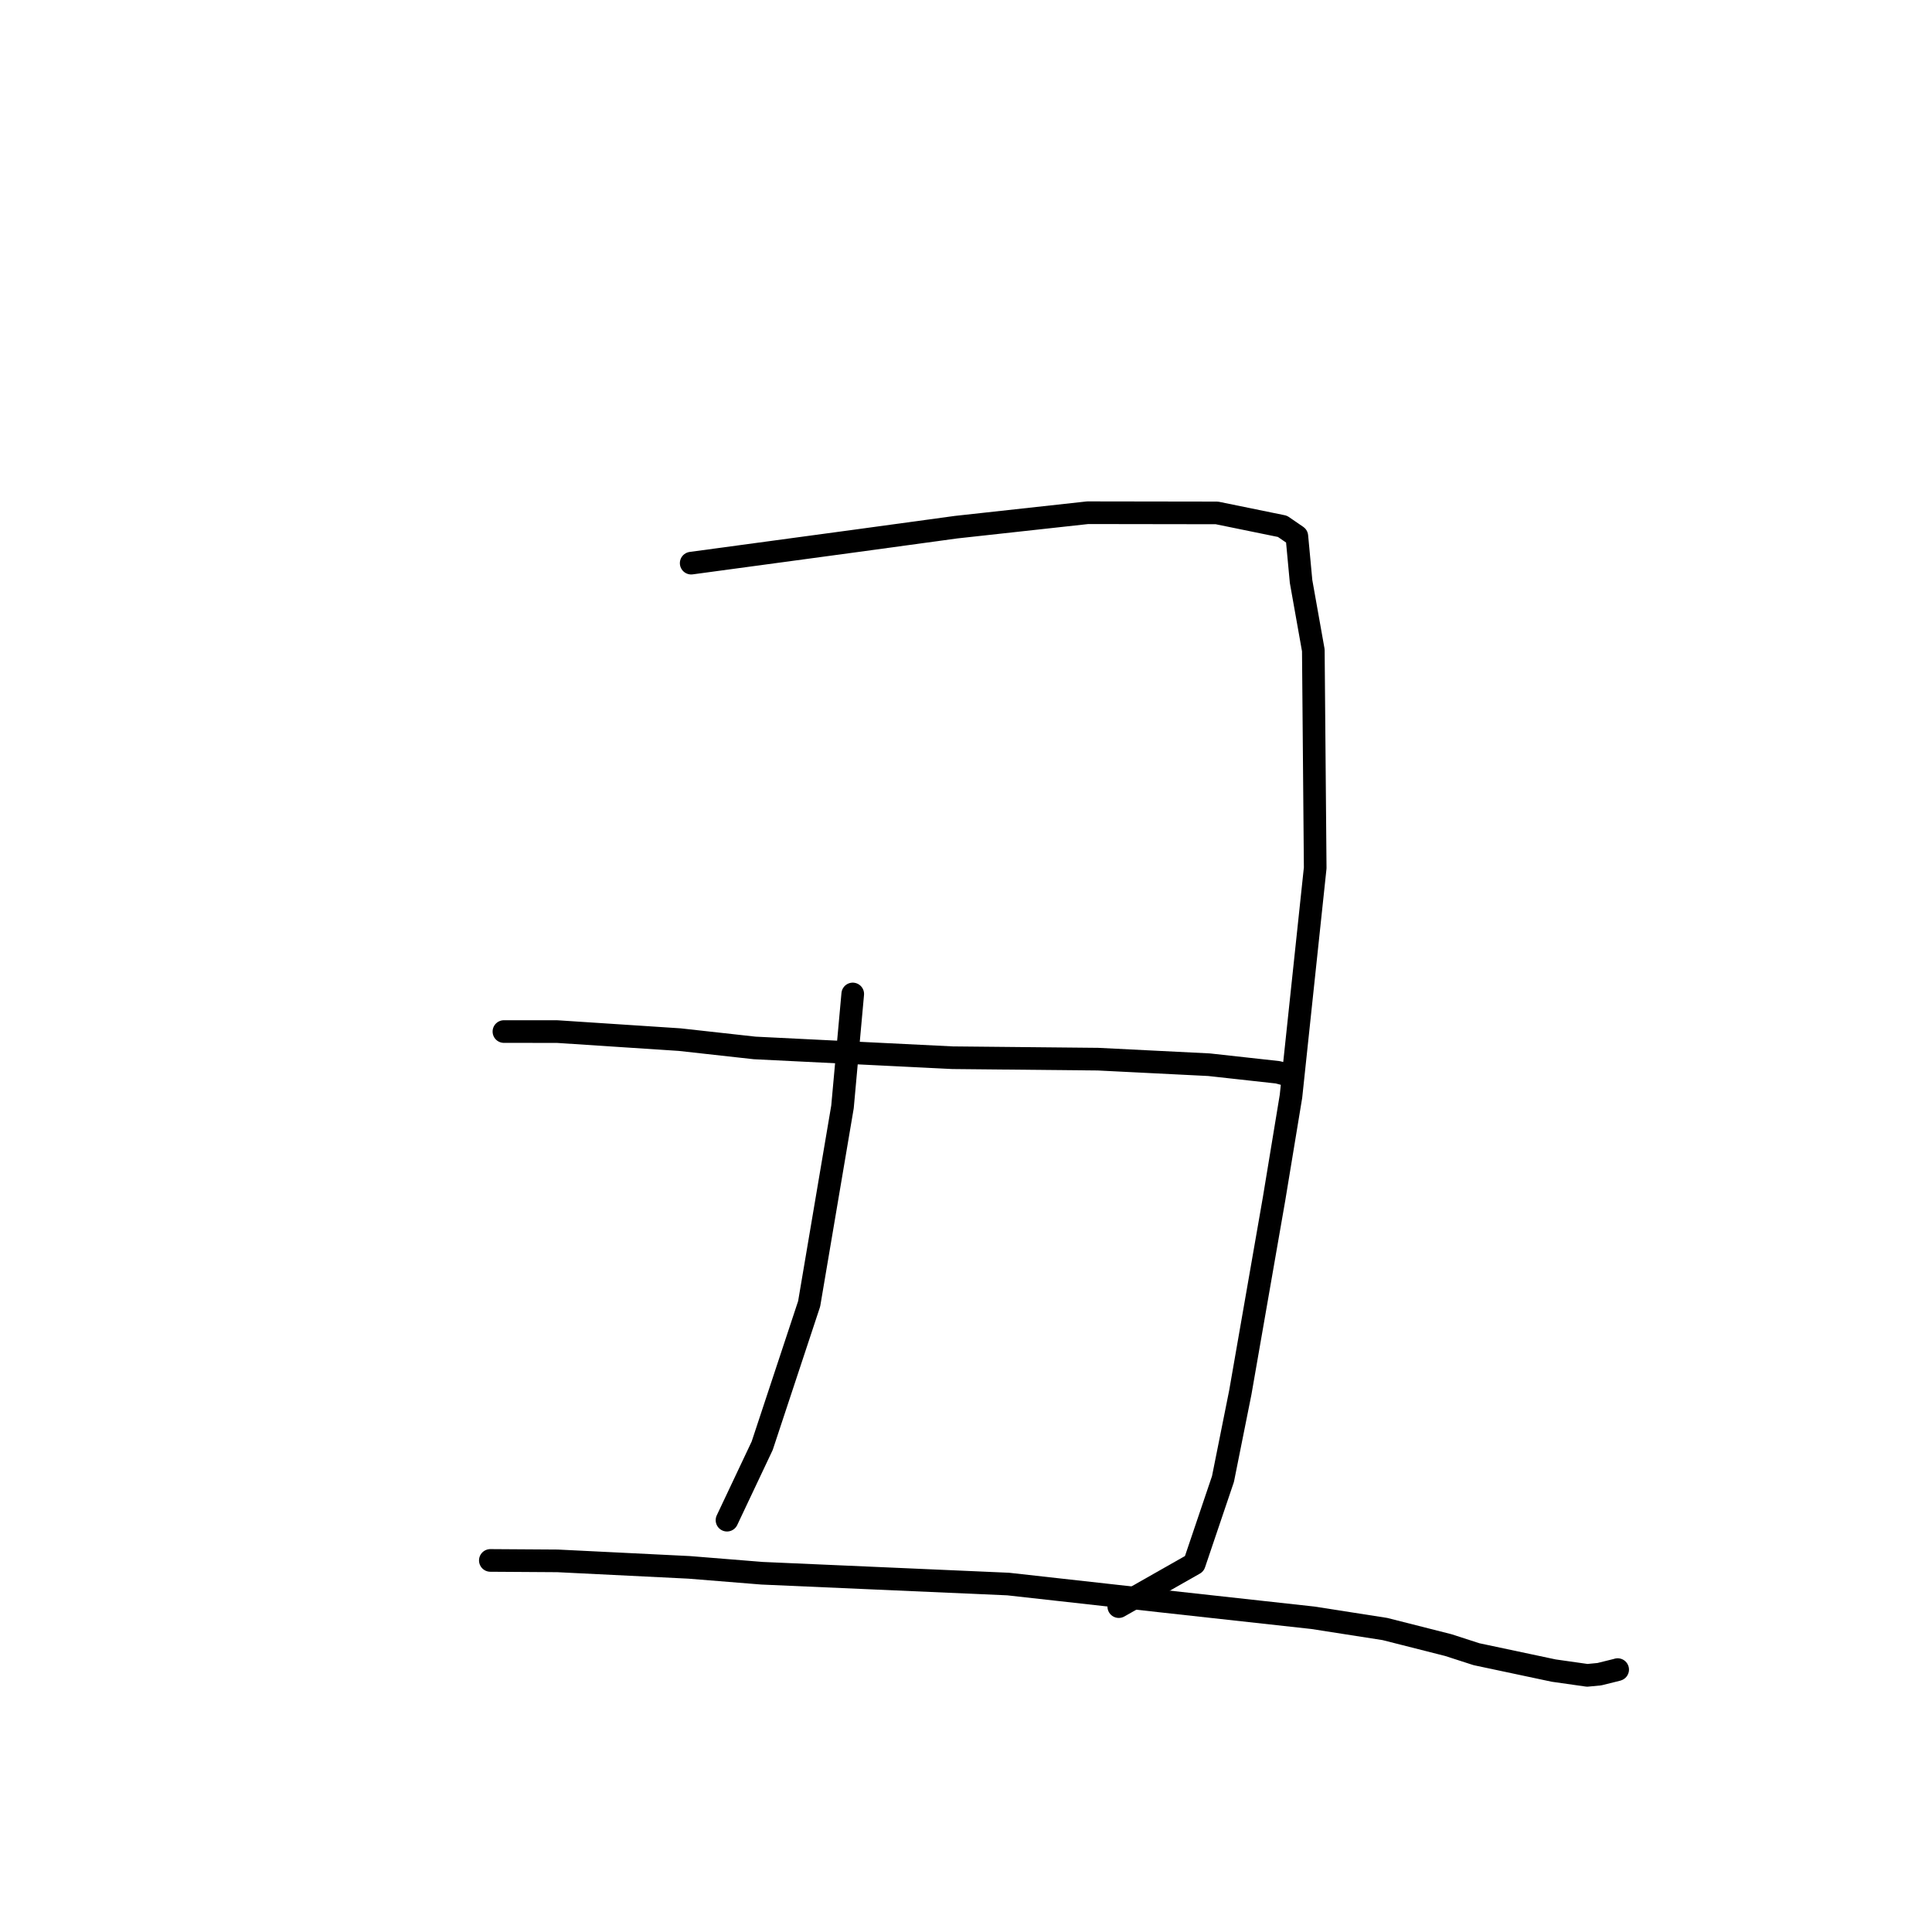 <?xml version="1.0" standalone="no"?>
    <svg width="256" height="256" xmlns="http://www.w3.org/2000/svg" version="1.1">
    <polyline stroke="black" stroke-width="3" stroke-linecap="round" fill="transparent" stroke-linejoin="round" points="91.586 74.621 113.591 71.643 126.692 69.852 144.125 67.938 161.245 67.964 169.927 69.739 171.839 71.049 172.399 77.05 174.022 86.163 174.271 115.007 171.061 145.271 168.824 158.83 164.346 184.517 162.05 195.976 158.251 207.205 149.155 212.37 148.245 212.886 " />
        <polyline stroke="black" stroke-width="3" stroke-linecap="round" fill="transparent" stroke-linejoin="round" points="112.993 131.706 111.635 146.666 107.216 172.762 100.993 191.571 96.755 200.535 96.331 201.431 " />
        <polyline stroke="black" stroke-width="3" stroke-linecap="round" fill="transparent" stroke-linejoin="round" points="66.772 136.686 73.836 136.691 90.053 137.755 99.993 138.857 126.212 140.153 145.492 140.344 160.205 141.08 169.317 142.085 170.838 142.488 171.005 142.532 171.006 142.532 171.007 142.533 171.007 142.533 " />
        <polyline stroke="black" stroke-width="3" stroke-linecap="round" fill="transparent" stroke-linejoin="round" points="64.972 206.765 73.877 206.823 91.317 207.684 100.974 208.463 133.586 209.894 153.616 212.124 173.969 214.364 183.51 215.854 191.909 217.984 195.641 219.19 205.871 221.36 210.318 221.992 211.922 221.839 214.26 221.26 214.323 221.238 214.341 221.232 214.349 221.23 " />
        </svg>